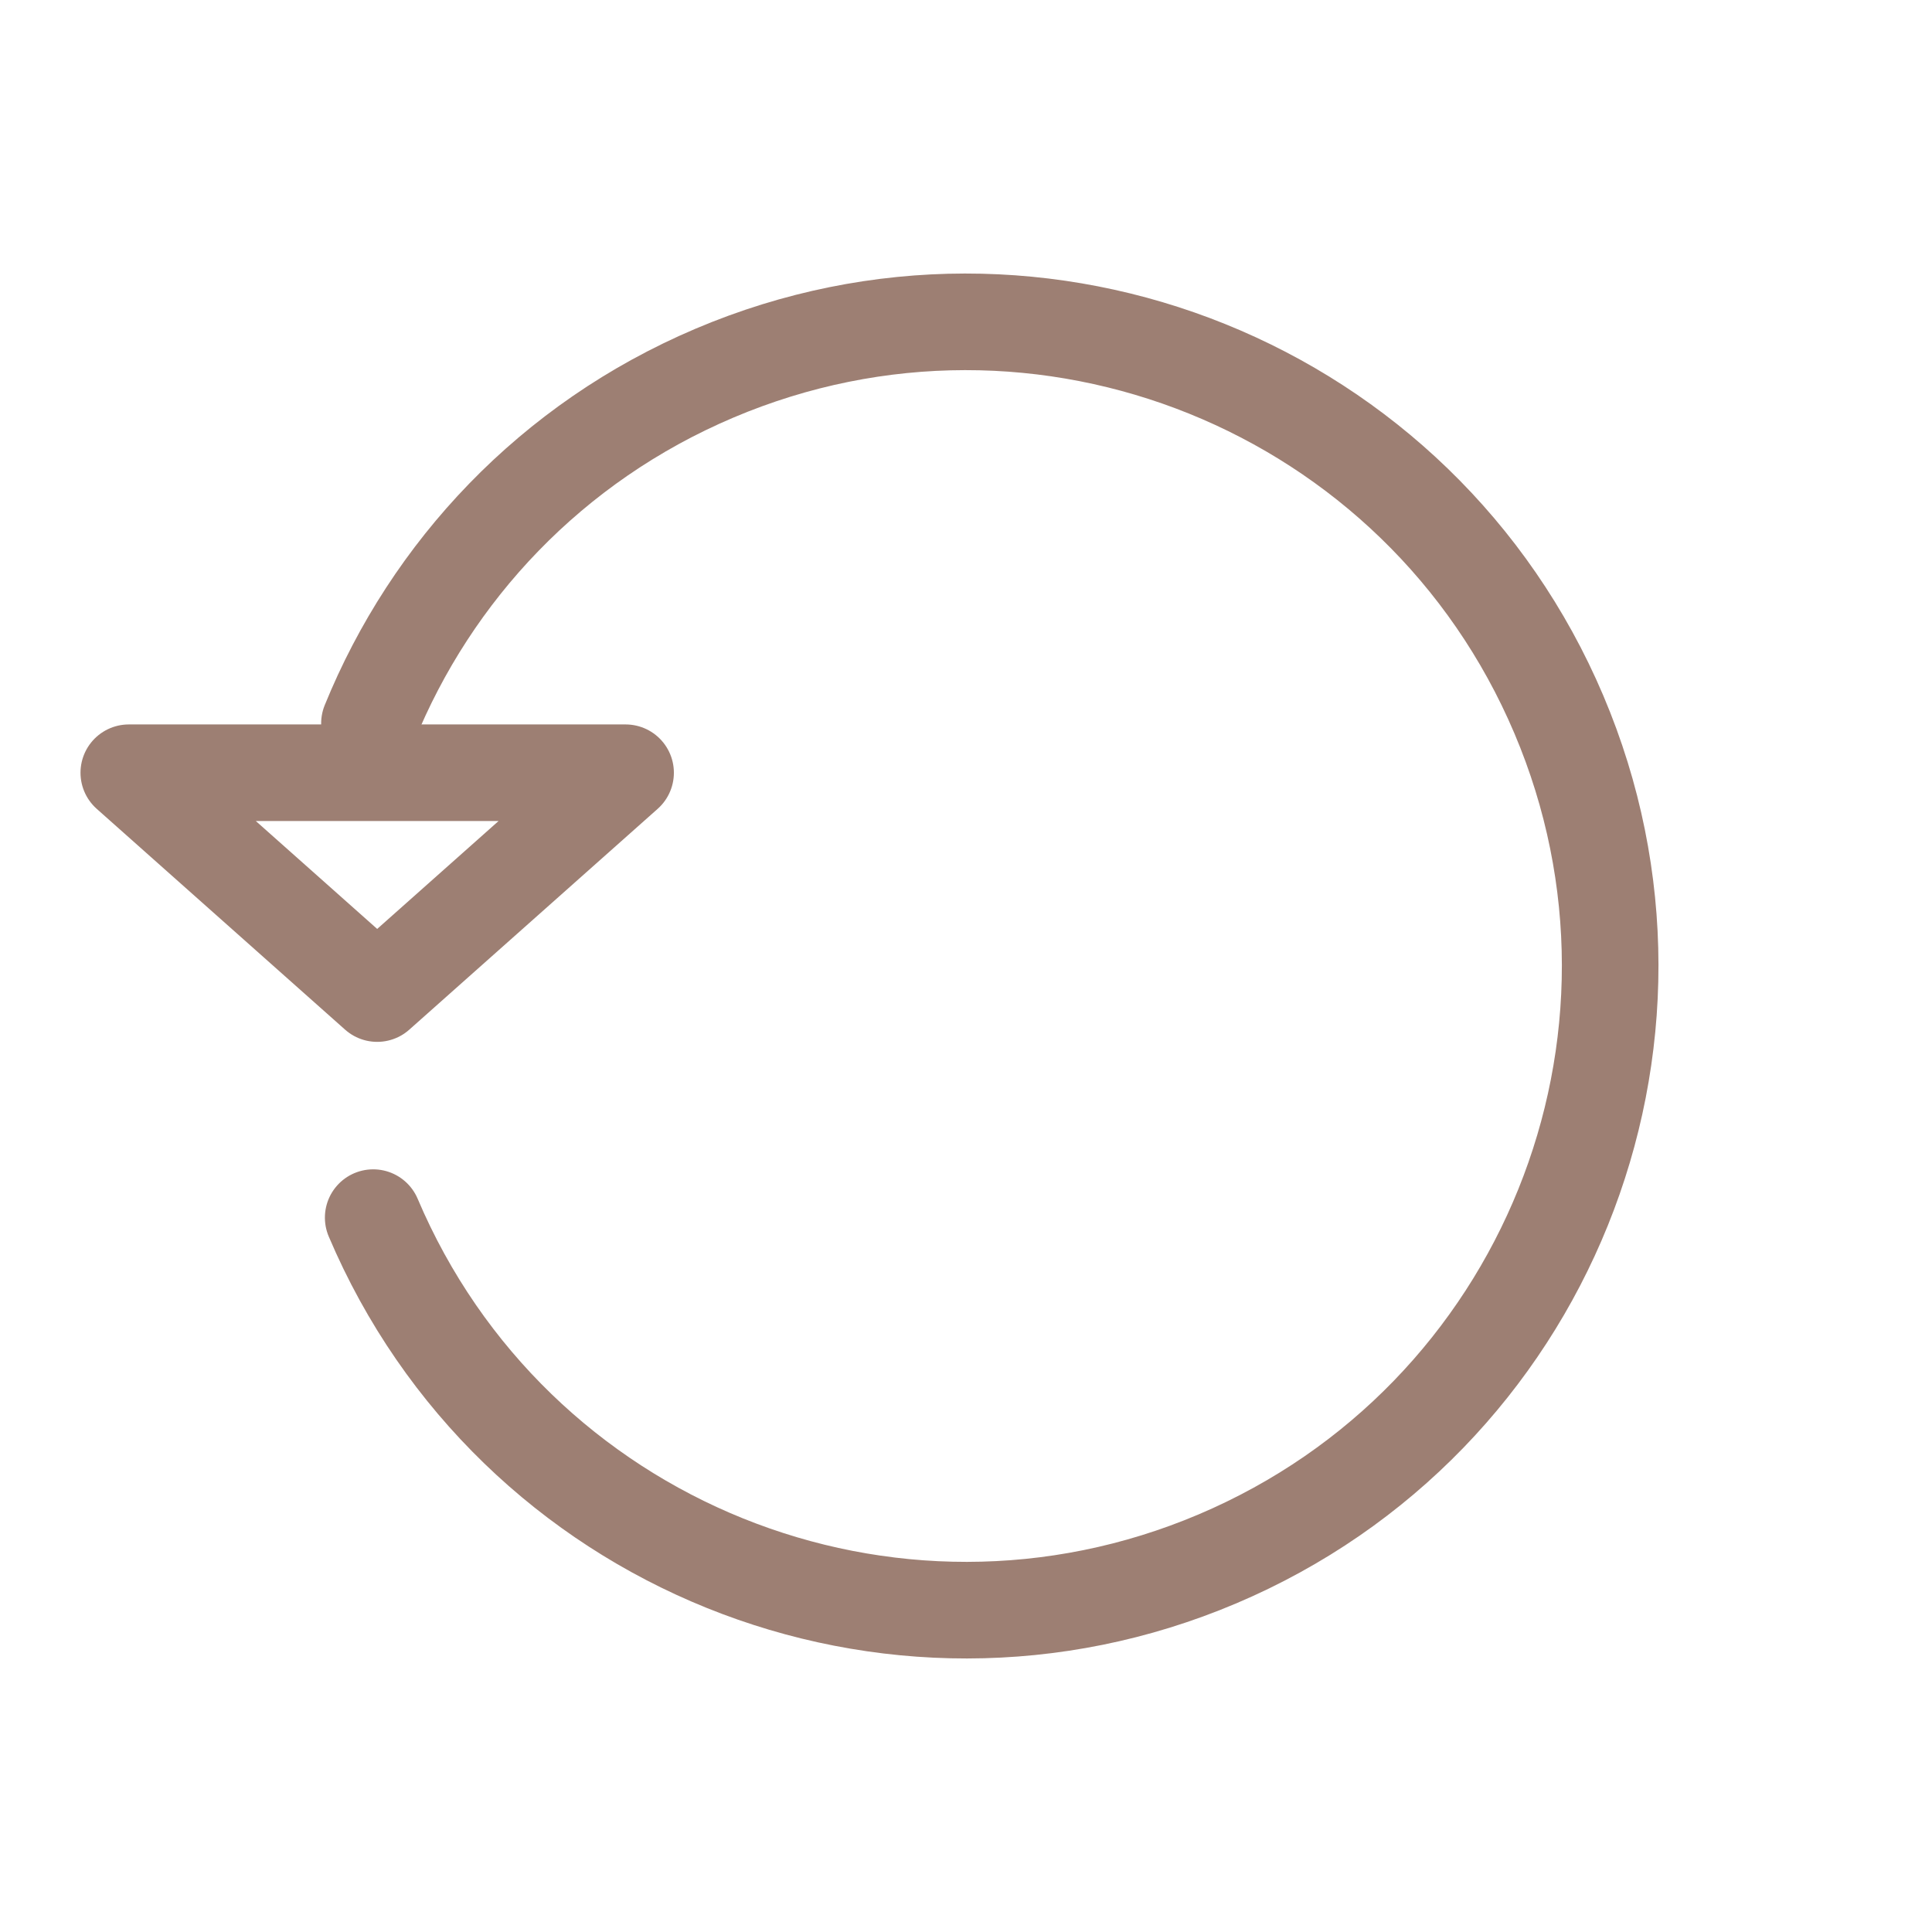 <?xml version="1.0" encoding="UTF-8"?>
<svg width="30px" height="30px" viewBox="0 0 30 30" version="1.1" xmlns="http://www.w3.org/2000/svg" xmlns:xlink="http://www.w3.org/1999/xlink">
    <title>3E996700-BB2F-4830-8772-717107CDD099</title>
    <g id="Textbook-TOC" stroke="none" stroke-width="1" fill="none" fill-rule="evenodd" stroke-linecap="round" stroke-linejoin="round">
        <g id="Content-Play--icons" transform="translate(-105, -444)" stroke="#9D7F73" stroke-width="1.5">
            <g id="Group-10-Copy-5" transform="translate(96, 445)">
                <g id="Group-2" transform="translate(10, 0)">
                    <path d="M14,24 C19.523,24 24,19.523 24,14 C24,8.477 19.523,4 14,4 C8.477,4 4,8.477 4,14 C4,16.753 5.113,19.247 6.913,21.055" id="Oval" transform="translate(14, 14) rotate(67) translate(-14, -14) "></path>
                    <polygon id="Path-3" transform="translate(4.857, 12.714) scale(1, -1) translate(-4.857, -12.714) " points="8.714 14.429 4.857 11 1 14.429"></polygon>
                </g>
            </g>
        </g>
    </g>
</svg>